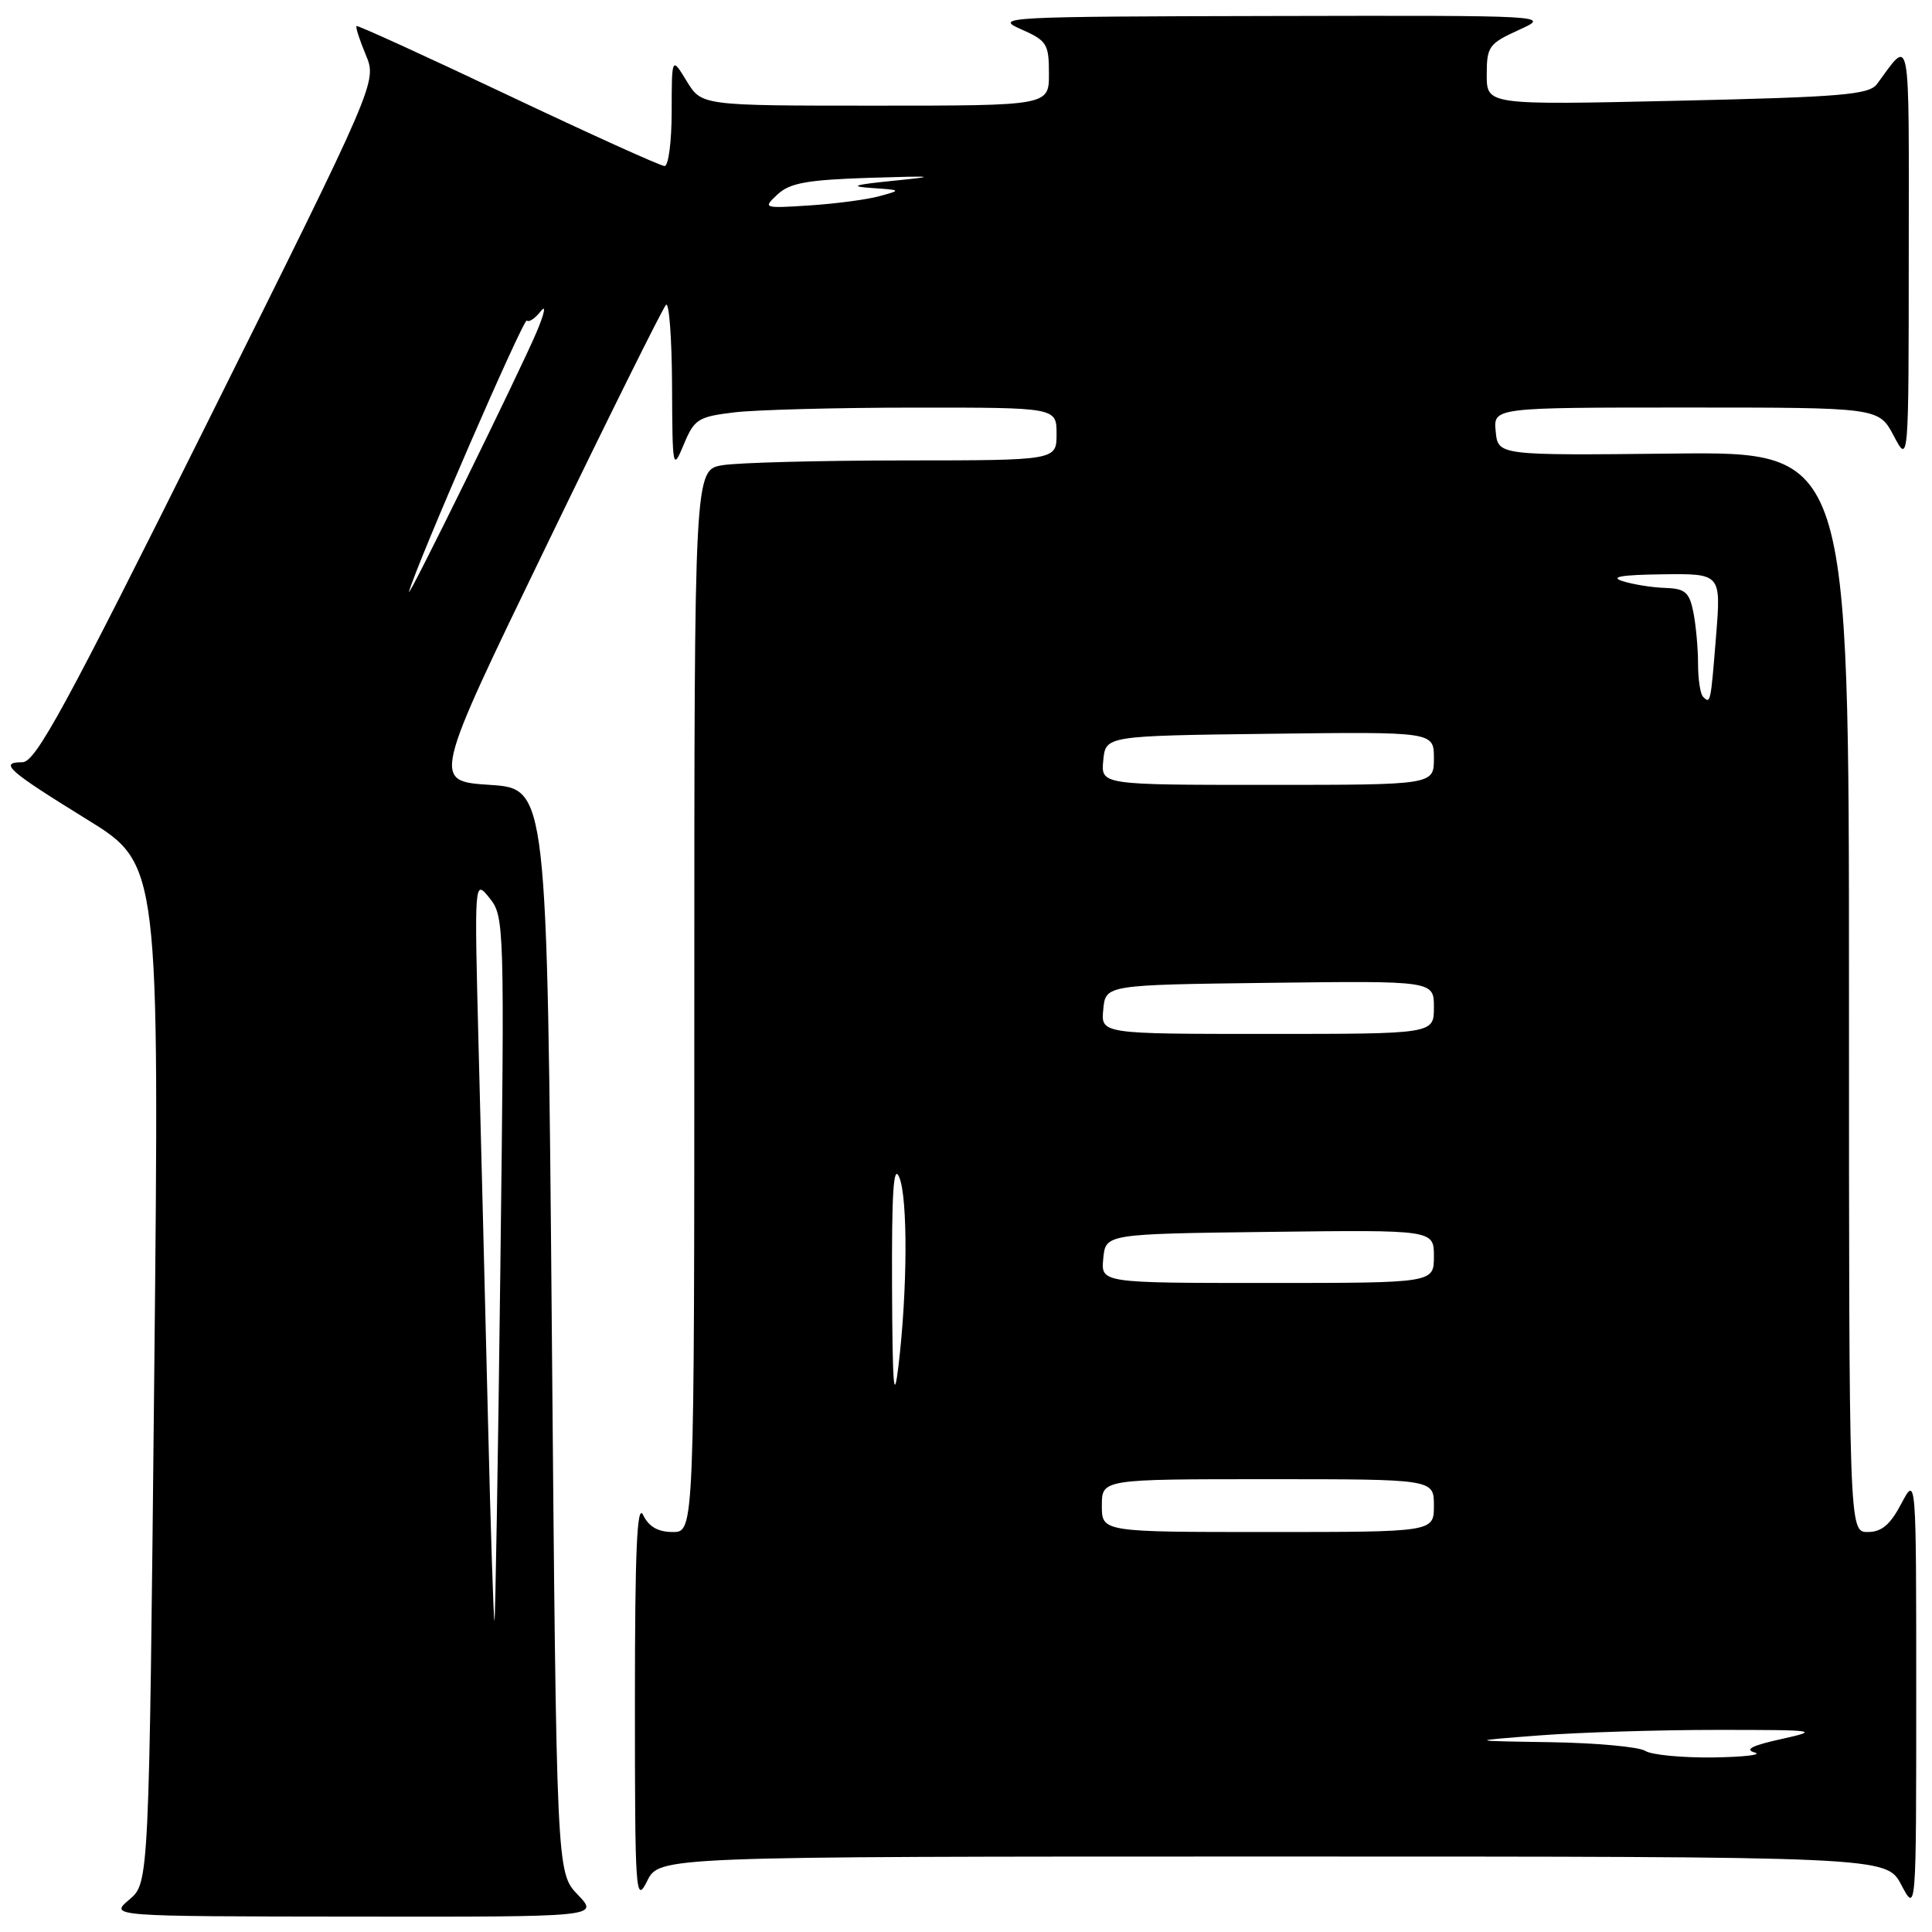 <?xml version="1.0" encoding="UTF-8" standalone="no"?>
<!DOCTYPE svg PUBLIC "-//W3C//DTD SVG 1.1//EN" "http://www.w3.org/Graphics/SVG/1.1/DTD/svg11.dtd" >
<svg xmlns="http://www.w3.org/2000/svg" xmlns:xlink="http://www.w3.org/1999/xlink" version="1.1" viewBox="0 0 256 256">
 <g >
 <path fill="currentColor"
d=" M 76.56 251.06 C 73.74 248.12 73.74 248.12 73.12 176.31 C 72.50 104.50 72.50 104.50 64.90 104.00 C 57.29 103.50 57.29 103.50 72.40 72.31 C 80.70 55.15 87.84 40.79 88.25 40.39 C 88.66 39.99 89.02 44.80 89.05 51.08 C 89.10 62.20 89.14 62.40 90.61 58.88 C 92.00 55.54 92.50 55.22 97.30 54.64 C 100.16 54.30 110.94 54.01 121.25 54.01 C 140.00 54.00 140.00 54.00 140.00 57.50 C 140.00 61.00 140.00 61.00 119.75 61.01 C 108.61 61.02 97.81 61.30 95.75 61.64 C 92.00 62.26 92.00 62.26 92.00 132.63 C 92.00 203.00 92.00 203.00 89.15 203.00 C 87.19 203.00 85.97 202.30 85.22 200.75 C 84.41 199.07 84.13 205.37 84.13 225.50 C 84.13 251.04 84.22 252.32 85.75 249.25 C 87.36 246.00 87.36 246.00 168.66 246.00 C 249.95 246.00 249.95 246.00 251.93 249.75 C 253.91 253.50 253.91 253.50 253.91 224.50 C 253.91 195.50 253.91 195.50 251.93 199.25 C 250.46 202.04 249.32 203.00 247.48 203.00 C 245.00 203.00 245.00 203.00 245.00 131.42 C 245.00 59.85 245.00 59.85 221.75 60.10 C 198.50 60.35 198.50 60.35 198.19 57.18 C 197.87 54.00 197.87 54.00 223.41 54.00 C 248.95 54.00 248.95 54.00 250.93 57.75 C 252.91 61.50 252.91 61.50 252.92 33.50 C 252.94 3.50 253.22 5.01 248.71 11.14 C 247.66 12.55 244.06 12.86 222.25 13.35 C 197.00 13.92 197.00 13.92 197.00 9.91 C 197.00 6.16 197.28 5.78 201.25 3.97 C 205.50 2.04 205.50 2.04 168.50 2.12 C 133.20 2.19 131.67 2.27 135.24 3.85 C 138.72 5.38 138.99 5.80 138.99 9.75 C 139.00 14.00 139.00 14.00 115.99 14.00 C 92.97 14.00 92.97 14.00 90.99 10.75 C 89.01 7.50 89.01 7.50 89.00 14.75 C 89.00 18.74 88.58 22.00 88.06 22.00 C 87.54 22.00 78.20 17.77 67.31 12.61 C 56.41 7.44 47.38 3.32 47.24 3.45 C 47.09 3.59 47.65 5.30 48.47 7.27 C 49.96 10.84 49.96 10.84 27.51 55.92 C 8.65 93.78 4.72 101.00 2.97 101.00 C -0.21 101.00 1.06 102.12 11.51 108.57 C 21.13 114.50 21.13 114.50 20.44 182.00 C 19.75 249.50 19.75 249.50 17.13 251.71 C 14.50 253.93 14.50 253.93 46.94 253.96 C 79.37 254.00 79.37 254.00 76.56 251.06 Z  M 218.00 232.00 C 217.18 231.47 211.55 230.95 205.50 230.85 C 194.50 230.68 194.50 230.68 204.00 229.95 C 209.22 229.55 219.80 229.22 227.50 229.22 C 240.83 229.22 241.24 229.28 236.00 230.44 C 232.18 231.28 231.11 231.82 232.50 232.21 C 233.60 232.52 231.12 232.81 227.00 232.87 C 222.88 232.92 218.82 232.53 218.00 232.00 Z  M 64.65 187.76 C 64.28 172.77 63.73 150.60 63.41 138.50 C 62.85 116.50 62.85 116.50 64.86 118.99 C 66.83 121.44 66.86 122.42 66.30 167.99 C 65.99 193.57 65.63 214.62 65.52 214.76 C 65.41 214.90 65.01 202.75 64.65 187.76 Z  M 146.00 199.50 C 146.00 196.00 146.00 196.00 168.00 196.00 C 190.00 196.00 190.00 196.00 190.00 199.50 C 190.00 203.00 190.00 203.00 168.00 203.00 C 146.00 203.00 146.00 203.00 146.00 199.50 Z  M 118.20 170.50 C 118.15 157.90 118.39 154.15 119.16 156.00 C 120.30 158.76 120.25 170.94 119.05 181.00 C 118.44 186.07 118.26 183.75 118.20 170.50 Z  M 146.19 166.75 C 146.50 163.50 146.50 163.50 168.25 163.23 C 190.00 162.96 190.00 162.96 190.00 166.48 C 190.00 170.00 190.00 170.00 167.94 170.00 C 145.87 170.00 145.87 170.00 146.19 166.75 Z  M 146.19 133.75 C 146.50 130.50 146.50 130.50 168.25 130.23 C 190.00 129.96 190.00 129.96 190.00 133.48 C 190.00 137.00 190.00 137.00 167.94 137.00 C 145.87 137.00 145.87 137.00 146.19 133.75 Z  M 146.19 100.75 C 146.50 97.50 146.50 97.50 168.25 97.23 C 190.00 96.96 190.00 96.96 190.00 100.48 C 190.00 104.00 190.00 104.00 167.94 104.00 C 145.87 104.00 145.87 104.00 146.19 100.75 Z  M 225.67 92.33 C 225.30 91.97 225.00 90.00 225.00 87.96 C 225.00 85.92 224.72 82.84 224.38 81.12 C 223.84 78.46 223.29 77.99 220.62 77.90 C 218.91 77.85 216.38 77.44 215.00 77.00 C 213.26 76.44 214.85 76.17 220.27 76.10 C 228.05 76.00 228.05 76.00 227.39 84.25 C 226.67 93.22 226.65 93.31 225.67 92.33 Z  M 54.20 78.39 C 55.18 74.79 69.40 42.06 69.81 42.47 C 70.08 42.75 70.91 42.19 71.66 41.23 C 72.40 40.28 72.15 41.52 71.10 44.00 C 68.86 49.29 53.76 80.01 54.20 78.39 Z  M 103.03 25.76 C 104.66 24.24 106.95 23.83 115.27 23.56 C 123.88 23.29 124.39 23.35 118.50 23.94 C 113.12 24.48 112.43 24.70 115.50 24.91 C 119.47 25.18 119.48 25.19 116.50 26.00 C 114.85 26.45 110.69 27.00 107.26 27.22 C 101.13 27.62 101.06 27.59 103.03 25.76 Z "/>
</g>
</svg>
